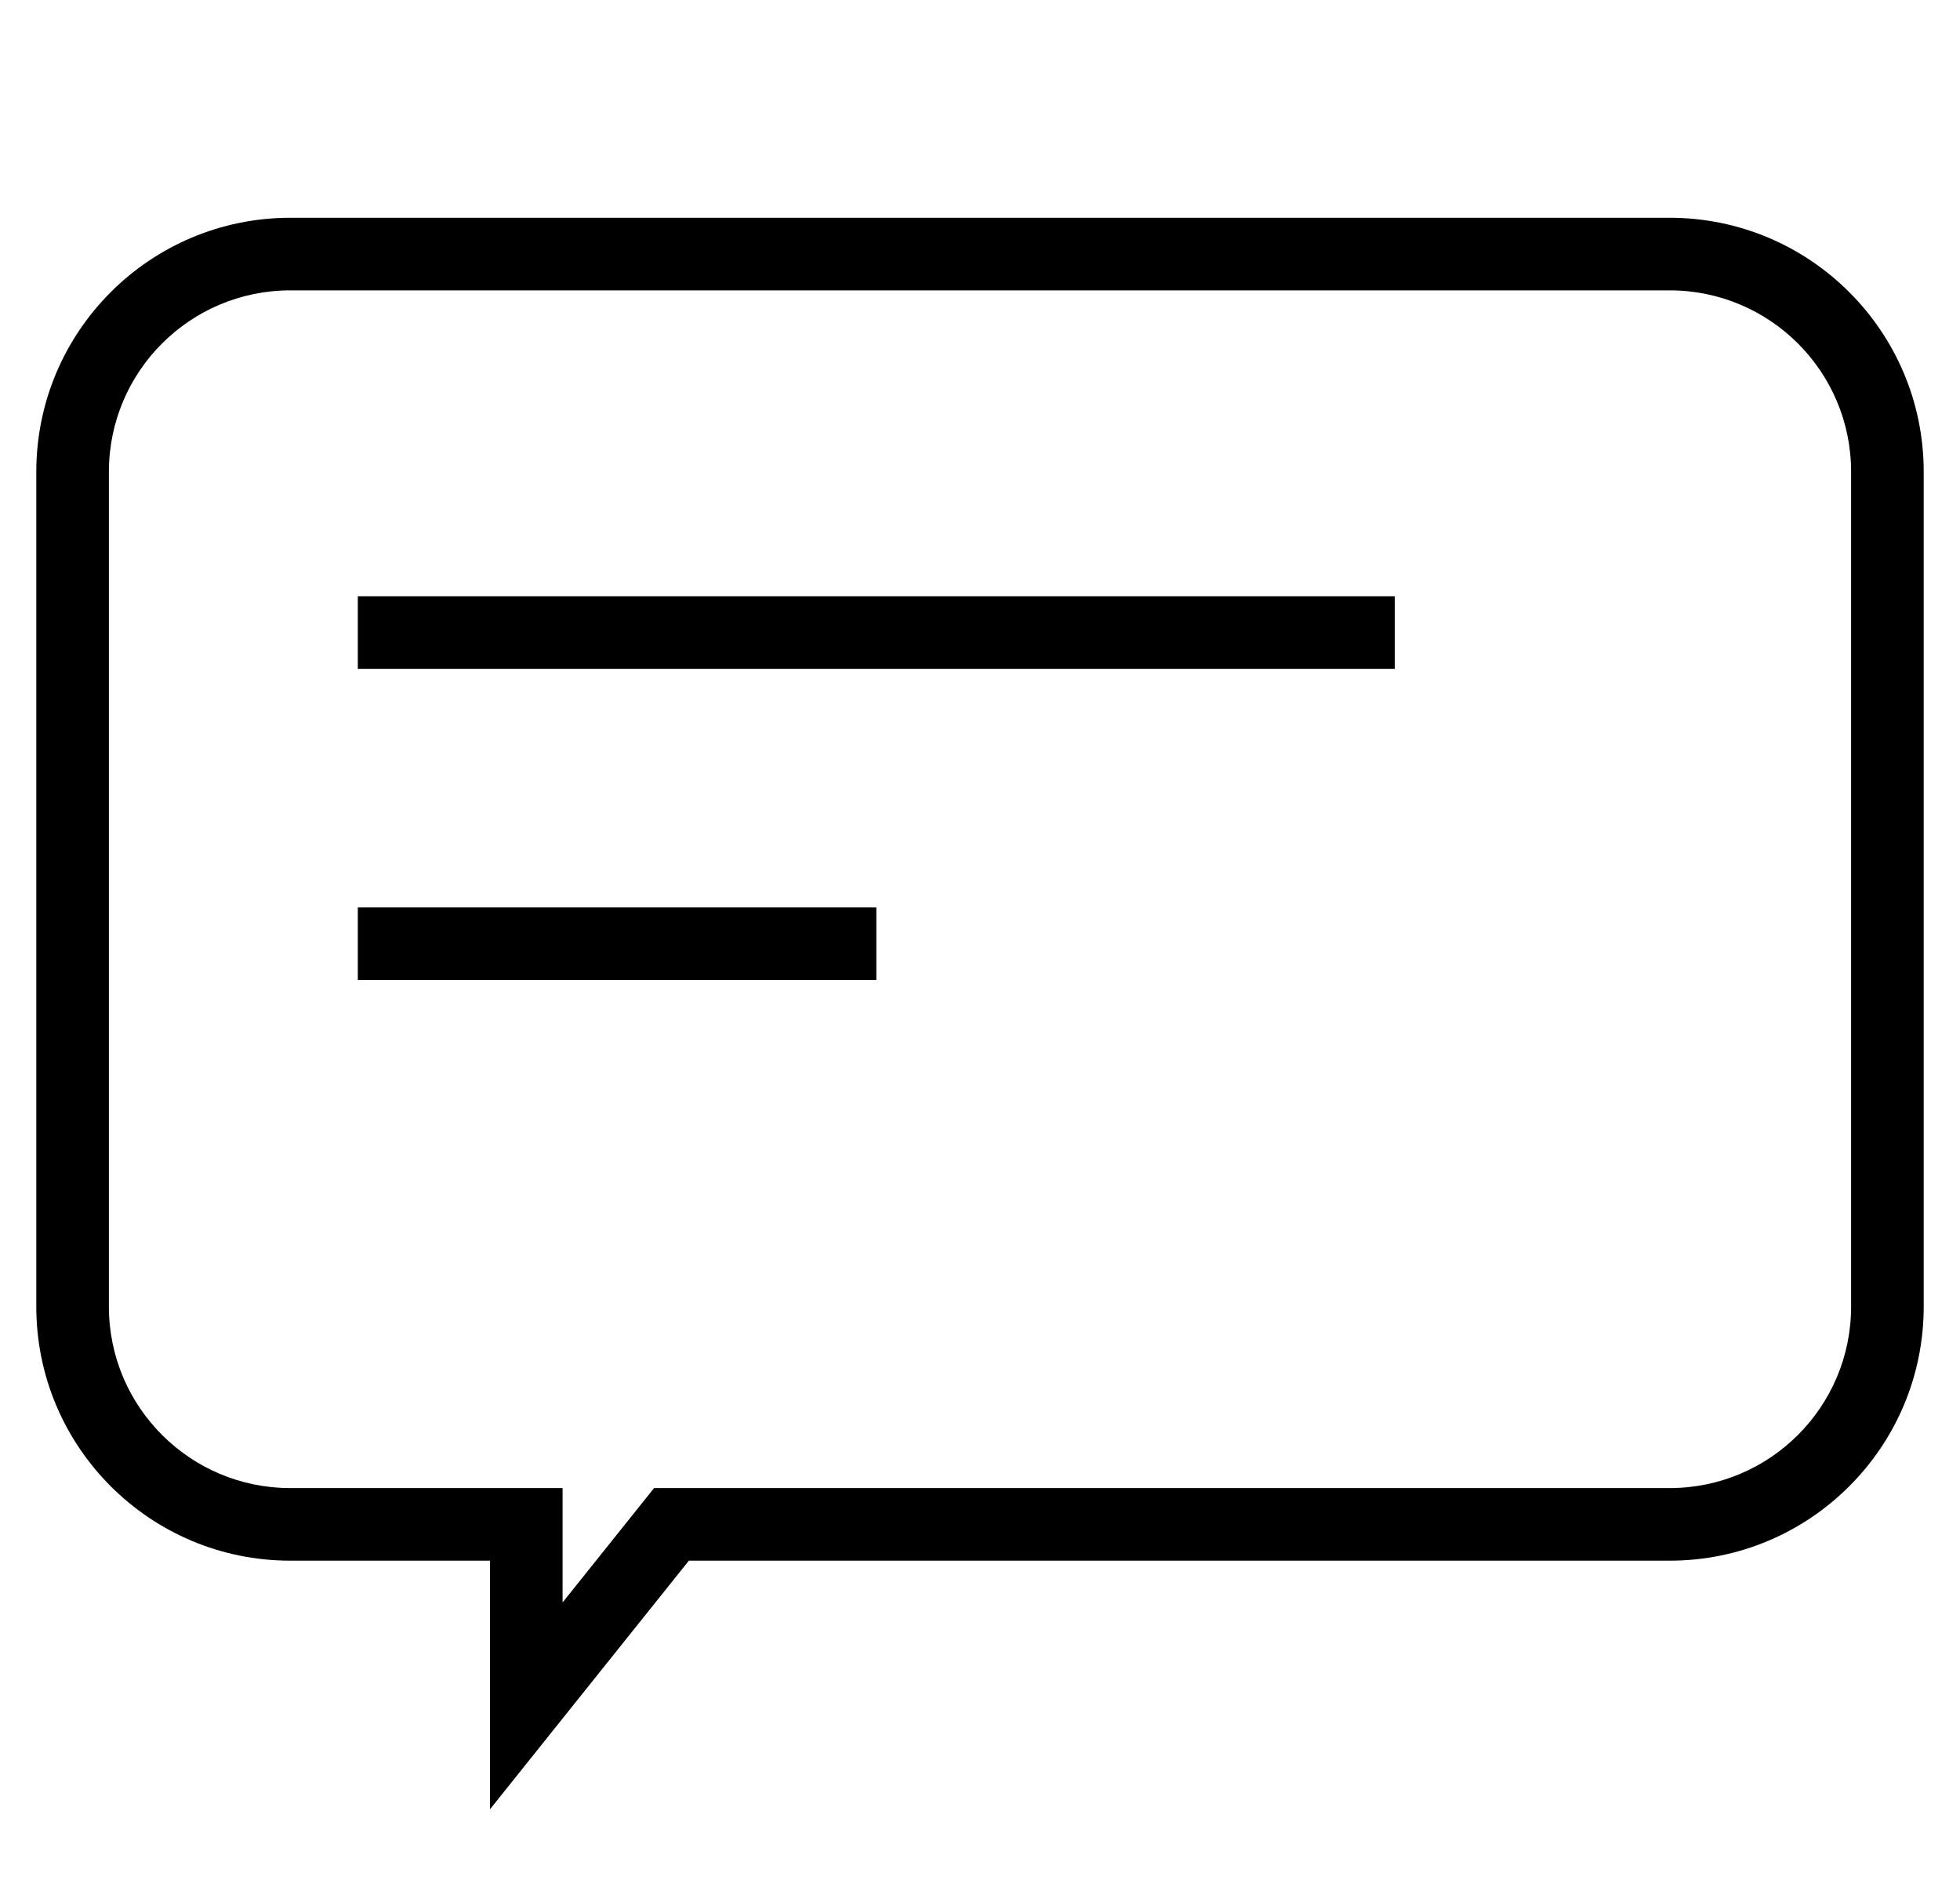 <svg width="27" height="26" viewBox="0 0 27 26" fill="none" xmlns="http://www.w3.org/2000/svg">
<path d="M7.25 21H7.75V20.5H7.25V21ZM7.25 23.5H6.75V24.925L7.64 23.812L7.25 23.5ZM9.25 21V20.5H9.01L8.86 20.688L9.25 21ZM1.5 6.5C1.5 5.119 2.619 4 4 4V3C2.067 3 0.5 4.567 0.5 6.5H1.5ZM1.5 18V6.5H0.5V18H1.5ZM4 20.5C2.619 20.5 1.5 19.381 1.5 18H0.5C0.5 19.933 2.067 21.5 4 21.5V20.5ZM7.25 20.5H4V21.5H7.25V20.5ZM7.75 23.5V21H6.75V23.5H7.75ZM8.86 20.688L6.86 23.188L7.64 23.812L9.64 21.312L8.86 20.688ZM23 20.5H9.25V21.5H23V20.5ZM25.5 18C25.5 19.381 24.381 20.5 23 20.5V21.5C24.933 21.5 26.5 19.933 26.5 18H25.5ZM25.5 6.5V18H26.5V6.5H25.5ZM23 4C24.381 4 25.5 5.119 25.5 6.5H26.5C26.5 4.567 24.933 3 23 3V4ZM4 4H23V3H4V4Z" fill="black"/>
<line x1="4.929" y1="13" x2="12.072" y2="13" stroke="black"/>
<line x1="4.929" y1="8.714" x2="19.214" y2="8.714" stroke="black"/>
</svg>
